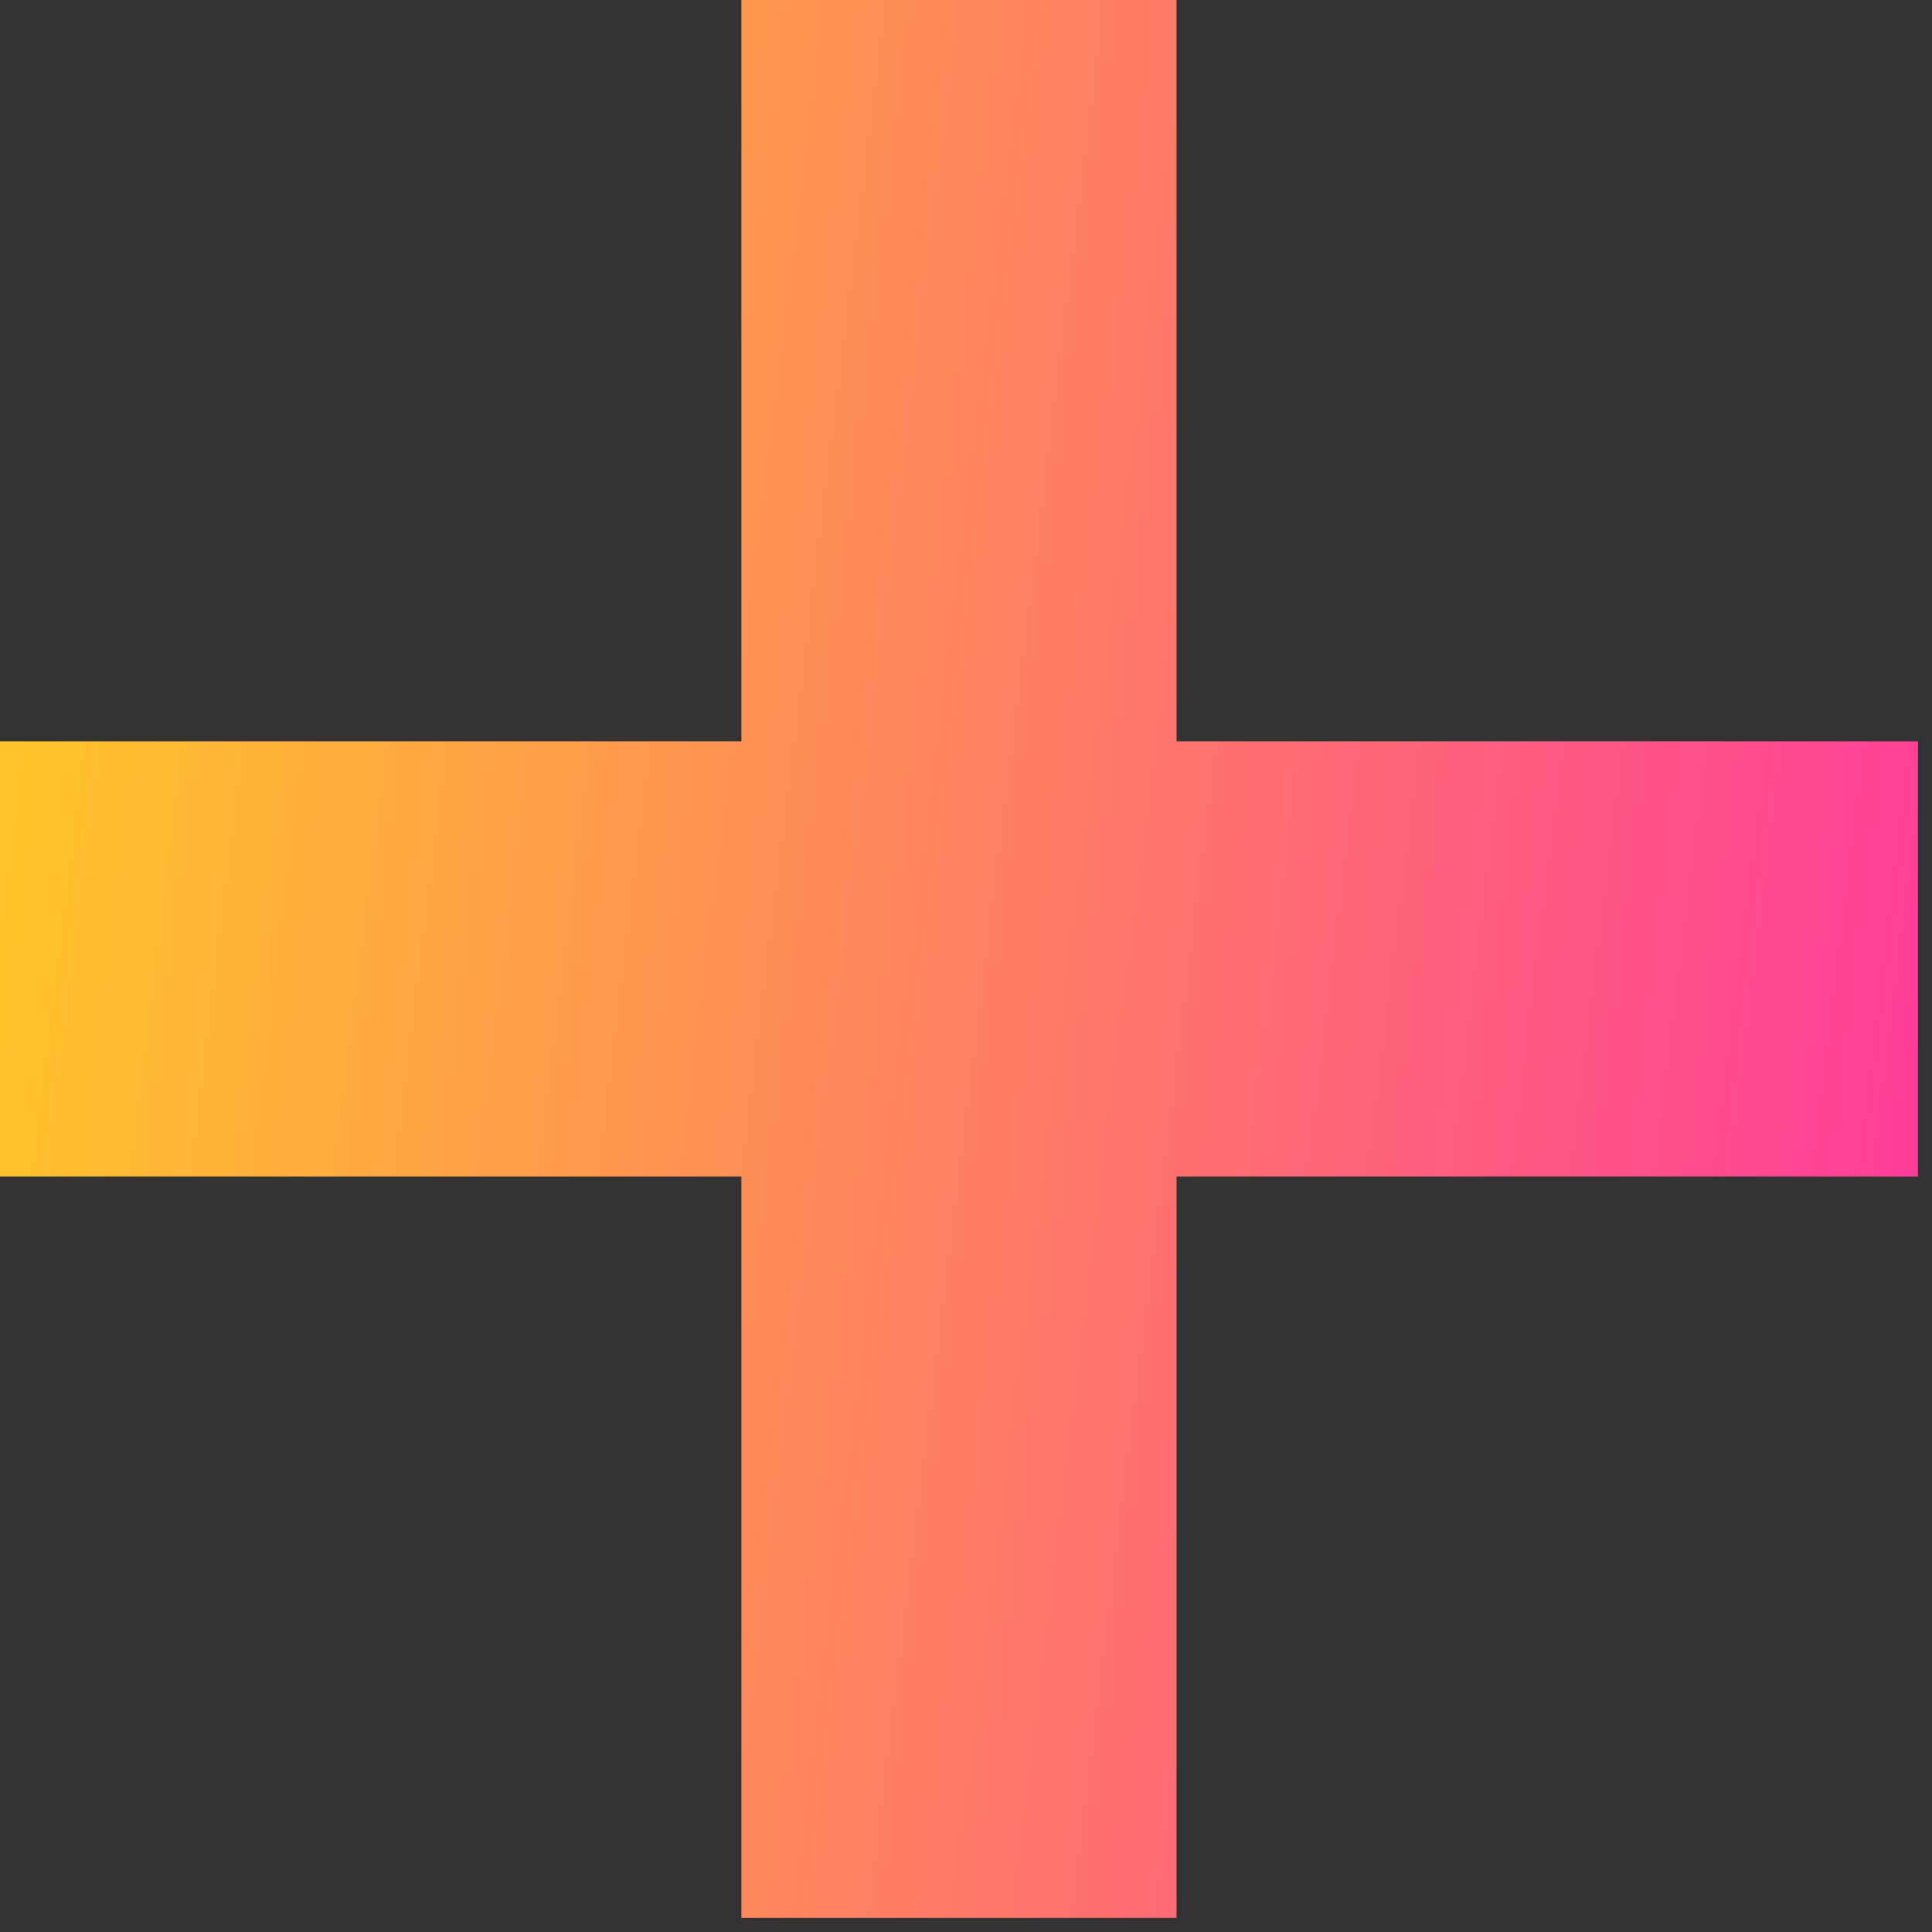<svg width="115" height="115" viewBox="0 0 115 115" fill="none" xmlns="http://www.w3.org/2000/svg">
<rect x="0" y="0" width="115" height="115" fill="#333333" stroke="none"/>
<path d="M44.131 114.163V0H70.032V114.163H44.131ZM0 70.032V44.131H114.163V70.032H0Z" fill="url(#paint0_linear_99_4085)"/>
<defs>
<linearGradient id="paint0_linear_99_4085" x1="-34.128" y1="-13.359" x2="169.1" y2="11.694" gradientUnits="userSpaceOnUse">
<stop stop-color="#FFF500"/>
<stop offset="1" stop-color="#FF06C8"/>
</linearGradient>
</defs>
</svg>

